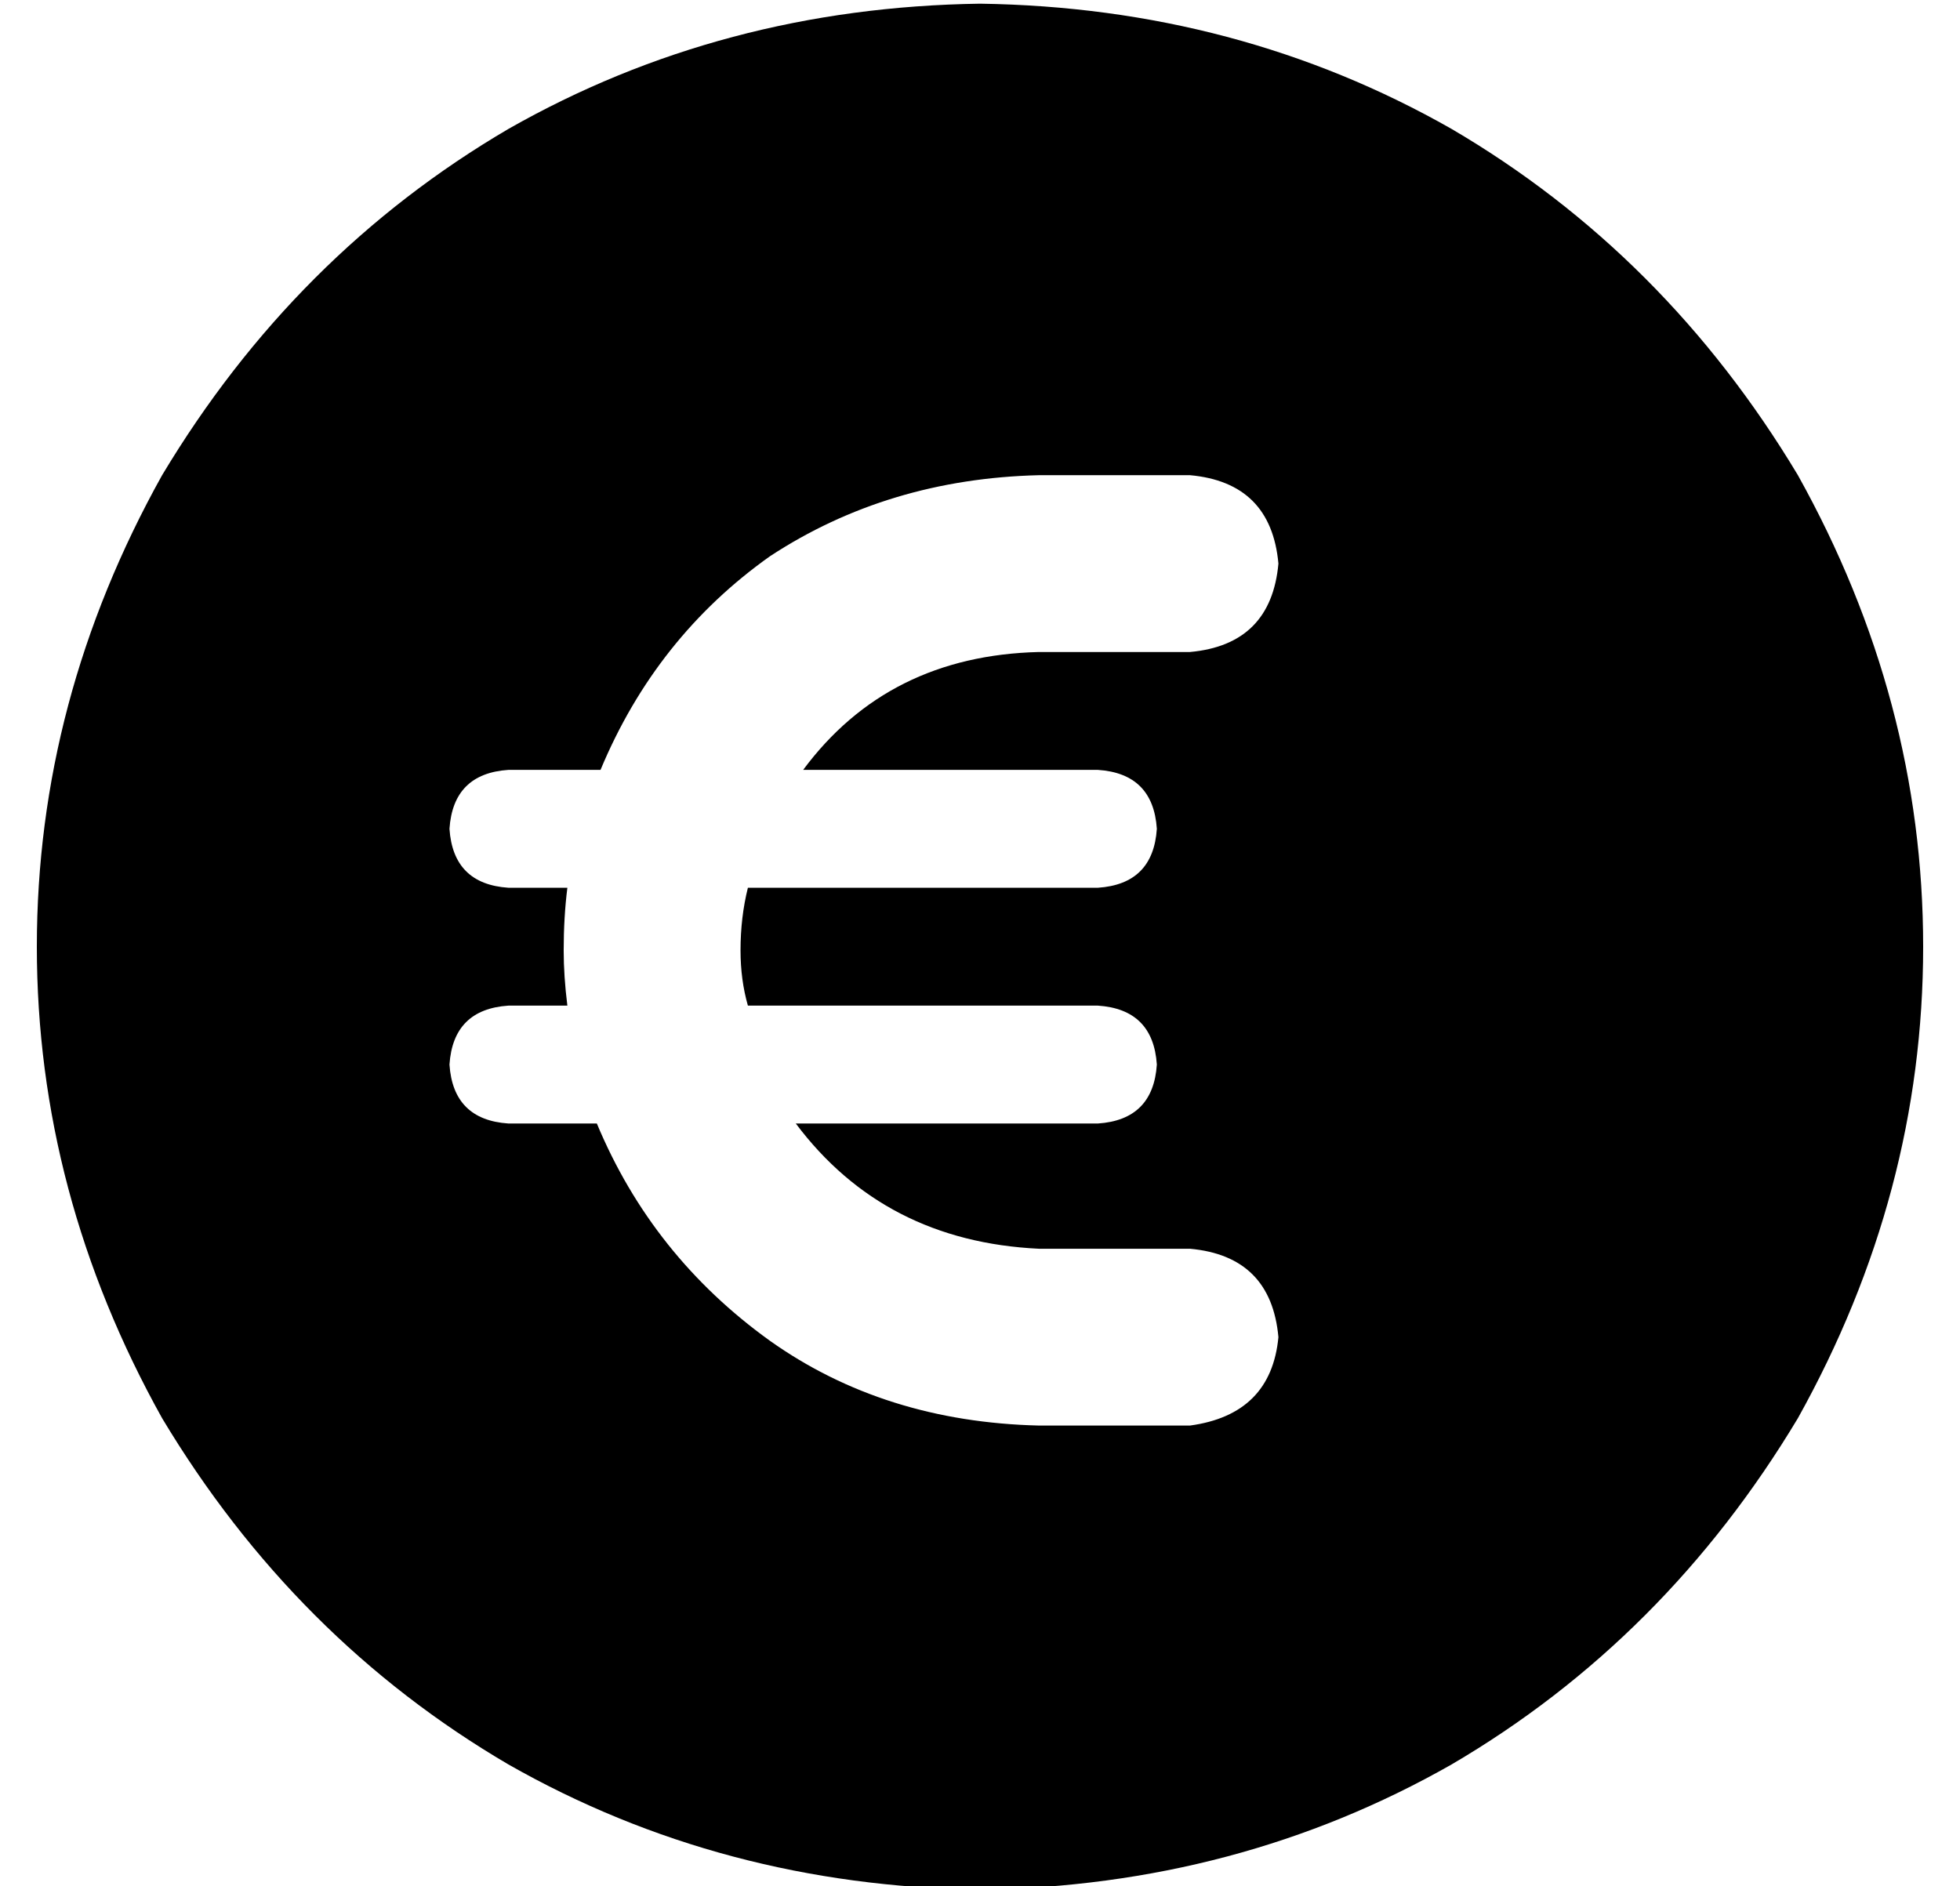 <?xml version="1.0" standalone="no"?>
<!DOCTYPE svg PUBLIC "-//W3C//DTD SVG 1.1//EN" "http://www.w3.org/Graphics/SVG/1.1/DTD/svg11.dtd" >
<svg xmlns="http://www.w3.org/2000/svg" xmlns:xlink="http://www.w3.org/1999/xlink" version="1.1" viewBox="-10 -40 532 512">
   <path fill="currentColor"
d="M256 473q70 -1 128 -34v0v0q58 -34 94 -94q34 -61 34 -128t-34 -128q-36 -60 -94 -94q-58 -33 -128 -34q-70 1 -128 34q-58 34 -94 94q-34 61 -34 128t34 128q36 60 94 94q58 33 128 34v0zM128 233h16h-16h16q-1 -8 -1 -15q0 -9 1 -17h-16v0q-15 -1 -16 -16q1 -15 16 -16
h25v0q15 -36 46 -58q32 -21 73 -22h41v0q22 2 24 24q-2 22 -24 24h-41v0q-41 1 -64 32h80v0q15 1 16 16q-1 15 -16 16h-95v0q-2 8 -2 17q0 8 2 15h95v0q15 1 16 16q-1 15 -16 16h-82v0q24 32 66 34h41v0q22 2 24 24q-2 21 -24 24h-41v0q-42 -1 -73 -23q-32 -23 -47 -59h-24
v0q-15 -1 -16 -16q1 -15 16 -16v0z" />
</svg>
